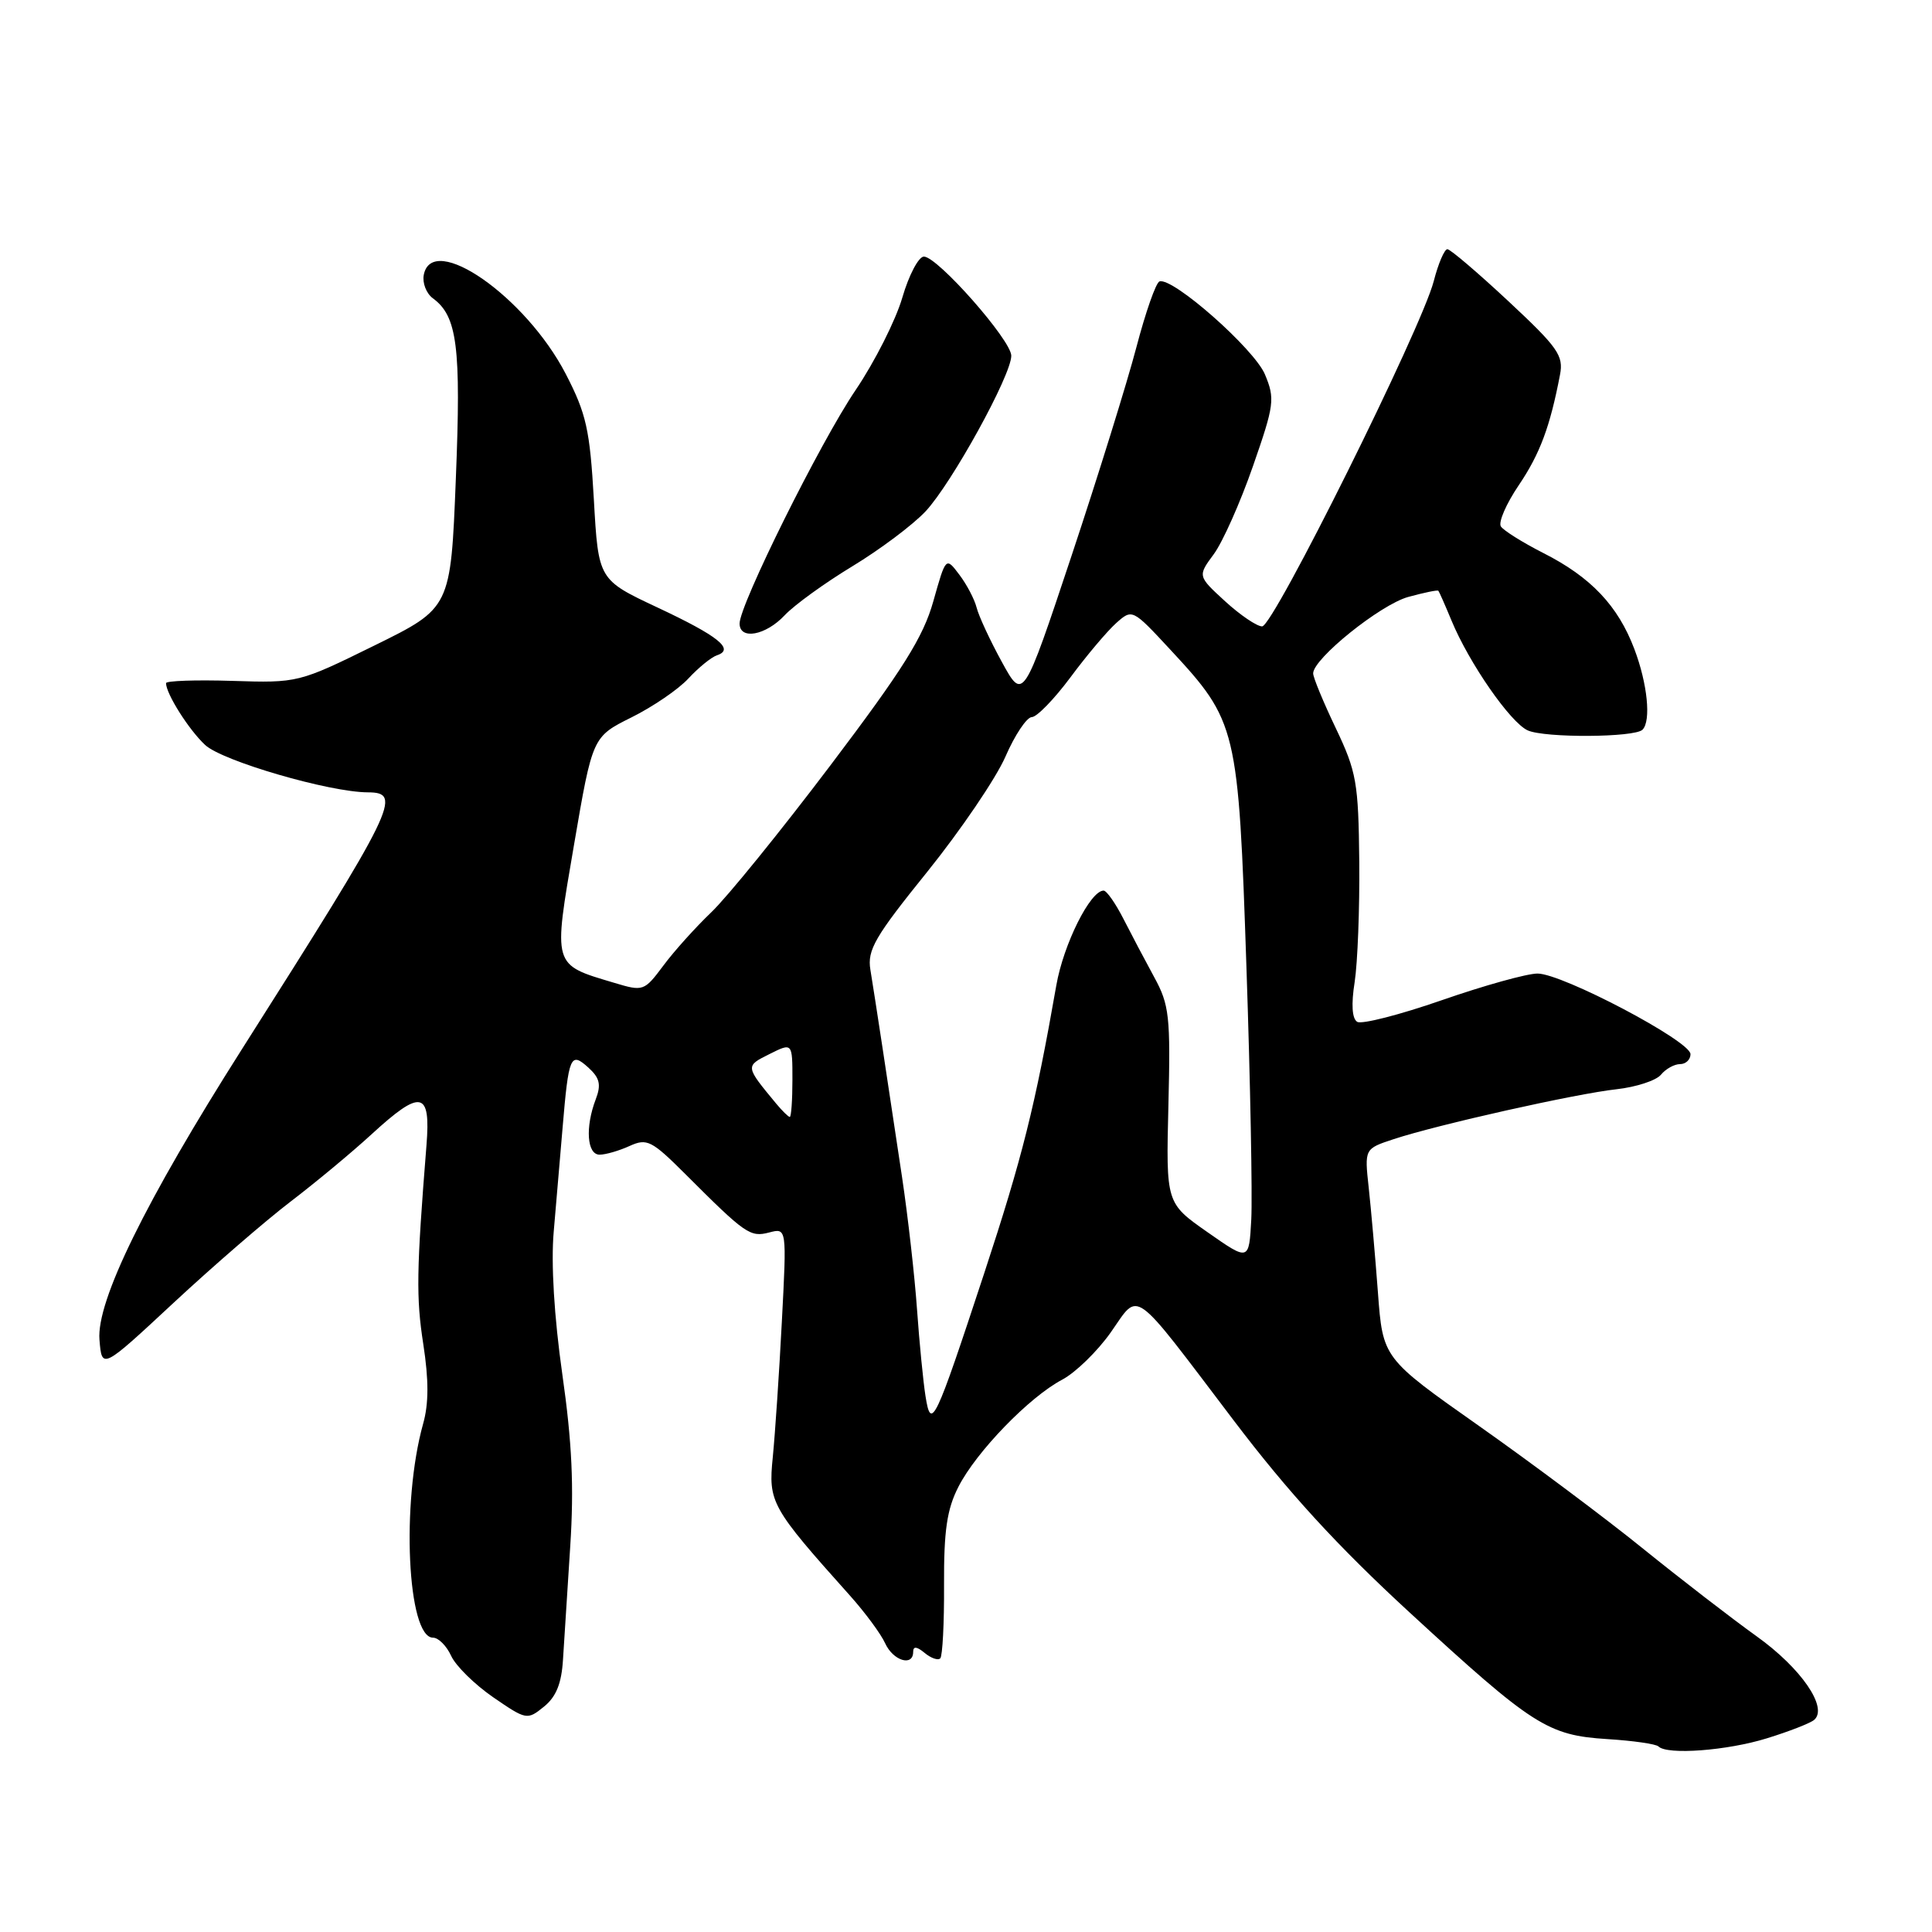 <?xml version="1.0" encoding="UTF-8" standalone="no"?>
<!DOCTYPE svg PUBLIC "-//W3C//DTD SVG 1.1//EN" "http://www.w3.org/Graphics/SVG/1.1/DTD/svg11.dtd" >
<svg xmlns="http://www.w3.org/2000/svg" xmlns:xlink="http://www.w3.org/1999/xlink" version="1.1" viewBox="0 0 256 256">
 <g >
 <path fill="currentColor"
d=" M 234.14 230.33 C 237.09 229.42 239.90 228.32 240.39 227.89 C 242.26 226.27 238.66 221.04 232.78 216.83 C 229.46 214.45 222.68 209.22 217.72 205.21 C 212.77 201.20 202.98 193.88 195.97 188.94 C 183.23 179.97 183.23 179.97 182.58 171.23 C 182.22 166.43 181.67 160.19 181.36 157.36 C 180.80 152.22 180.80 152.22 184.65 150.95 C 190.42 149.04 208.85 144.91 214.21 144.33 C 216.79 144.04 219.44 143.18 220.08 142.41 C 220.72 141.63 221.86 141.00 222.62 141.00 C 223.38 141.00 224.00 140.40 224.00 139.68 C 224.00 137.95 207.01 129.00 203.73 129.00 C 202.33 129.00 196.63 130.59 191.05 132.53 C 185.47 134.47 180.43 135.76 179.84 135.40 C 179.15 134.98 179.03 133.08 179.50 130.12 C 179.89 127.58 180.17 120.39 180.11 114.14 C 180.00 103.70 179.75 102.26 177.00 96.49 C 175.35 93.04 174.00 89.77 174.00 89.23 C 174.00 87.28 182.89 80.13 186.59 79.10 C 188.68 78.53 190.48 78.15 190.59 78.28 C 190.70 78.40 191.48 80.17 192.32 82.20 C 194.67 87.88 200.13 95.74 202.43 96.78 C 204.70 97.80 216.60 97.73 217.64 96.69 C 218.80 95.53 218.30 90.59 216.56 86.00 C 214.39 80.26 210.80 76.47 204.50 73.28 C 201.75 71.88 199.21 70.29 198.87 69.75 C 198.52 69.20 199.58 66.75 201.24 64.30 C 204.05 60.14 205.39 56.55 206.71 49.65 C 207.20 47.12 206.43 46.03 199.88 39.92 C 195.82 36.13 192.18 33.03 191.79 33.02 C 191.40 33.01 190.58 34.91 189.98 37.25 C 188.37 43.49 168.74 83.00 167.24 83.00 C 166.54 83.00 164.33 81.50 162.33 79.67 C 158.69 76.33 158.69 76.33 160.84 73.42 C 162.02 71.81 164.35 66.58 166.02 61.78 C 168.86 53.63 168.96 52.84 167.61 49.61 C 166.20 46.24 155.40 36.70 153.64 37.29 C 153.17 37.44 151.79 41.38 150.57 46.04 C 149.35 50.69 145.48 63.14 141.97 73.69 C 135.58 92.88 135.58 92.88 132.75 87.71 C 131.19 84.87 129.69 81.63 129.41 80.52 C 129.13 79.41 128.10 77.44 127.11 76.14 C 125.33 73.78 125.33 73.78 123.67 79.67 C 122.34 84.41 119.65 88.70 110.03 101.42 C 103.44 110.14 96.34 118.89 94.25 120.88 C 92.17 122.87 89.30 126.05 87.89 127.96 C 85.36 131.34 85.24 131.39 81.39 130.23 C 73.16 127.77 73.28 128.18 76.06 111.94 C 78.51 97.63 78.51 97.63 83.67 95.06 C 86.51 93.65 89.91 91.33 91.23 89.89 C 92.56 88.46 94.25 87.08 95.00 86.83 C 97.38 86.04 95.21 84.29 87.15 80.51 C 79.29 76.82 79.29 76.82 78.69 66.20 C 78.16 56.92 77.69 54.82 74.96 49.54 C 69.66 39.31 57.26 30.67 56.15 36.43 C 55.95 37.50 56.49 38.88 57.35 39.52 C 60.59 41.89 61.11 45.91 60.40 63.46 C 59.72 80.56 59.72 80.56 49.62 85.53 C 39.58 90.47 39.47 90.50 30.76 90.22 C 25.94 90.07 22.00 90.21 22.00 90.52 C 22.00 91.92 25.01 96.69 27.18 98.71 C 29.45 100.84 43.67 104.98 48.75 104.99 C 53.38 105.01 52.46 106.89 32.07 139.00 C 19.25 159.19 12.76 172.42 13.18 177.52 C 13.50 181.47 13.50 181.47 23.00 172.63 C 28.23 167.77 35.20 161.74 38.50 159.22 C 41.80 156.70 46.62 152.70 49.21 150.32 C 55.80 144.27 57.09 144.53 56.51 151.75 C 55.18 168.40 55.13 171.93 56.09 178.12 C 56.82 182.86 56.82 186.00 56.06 188.68 C 53.14 199.13 53.97 217.00 57.38 217.00 C 58.09 217.00 59.17 218.08 59.78 219.41 C 60.38 220.73 62.89 223.20 65.34 224.89 C 69.74 227.91 69.86 227.94 72.08 226.14 C 73.70 224.83 74.41 223.06 74.60 219.90 C 74.75 217.48 75.18 210.72 75.56 204.89 C 76.07 197.01 75.80 191.13 74.51 182.10 C 73.43 174.51 73.00 167.40 73.37 163.21 C 73.69 159.52 74.22 153.35 74.54 149.50 C 75.35 139.88 75.59 139.32 77.96 141.46 C 79.47 142.83 79.68 143.72 78.94 145.66 C 77.52 149.38 77.78 153.00 79.45 153.00 C 80.25 153.00 82.04 152.48 83.42 151.85 C 85.73 150.80 86.34 151.11 90.84 155.60 C 98.78 163.54 99.40 163.97 101.92 163.31 C 104.25 162.70 104.25 162.70 103.60 175.10 C 103.25 181.92 102.70 190.00 102.40 193.06 C 101.79 199.09 102.13 199.70 112.69 211.50 C 114.65 213.70 116.73 216.51 117.29 217.75 C 118.35 220.07 121.00 220.87 121.00 218.88 C 121.00 218.11 121.48 218.16 122.52 219.02 C 123.36 219.72 124.29 220.04 124.59 219.74 C 124.89 219.44 125.12 215.06 125.09 210.01 C 125.06 202.83 125.47 199.99 126.99 197.02 C 129.36 192.36 136.40 185.10 140.75 182.81 C 142.51 181.88 145.41 179.06 147.18 176.55 C 151.05 171.06 149.75 170.13 163.50 188.25 C 170.69 197.73 177.23 204.87 186.77 213.65 C 203.12 228.69 205.07 229.94 212.99 230.44 C 216.39 230.65 219.43 231.09 219.75 231.41 C 220.90 232.57 228.87 231.97 234.14 230.33 Z  M 103.98 81.52 C 105.26 80.16 109.30 77.24 112.95 75.03 C 116.60 72.82 120.96 69.55 122.64 67.76 C 126.10 64.06 134.00 49.73 134.00 47.14 C 134.00 45.08 124.23 34.00 122.42 34.00 C 121.72 34.00 120.43 36.45 119.56 39.44 C 118.69 42.42 115.91 47.94 113.37 51.69 C 108.68 58.61 98.00 80.12 98.00 82.62 C 98.00 84.84 101.46 84.21 103.98 81.52 Z  M 122.63 184.97 C 122.33 183.06 121.82 177.90 121.51 173.50 C 121.20 169.10 120.31 161.22 119.53 156.00 C 117.57 142.93 115.92 132.08 115.33 128.49 C 114.90 125.88 115.93 124.11 122.89 115.49 C 127.31 109.99 131.96 103.15 133.22 100.27 C 134.47 97.39 136.05 95.03 136.72 95.02 C 137.39 95.01 139.69 92.64 141.84 89.75 C 143.98 86.86 146.70 83.64 147.88 82.58 C 150.03 80.66 150.04 80.66 155.07 86.08 C 163.92 95.62 164.09 96.33 165.16 128.17 C 165.68 143.49 165.96 158.53 165.80 161.58 C 165.50 167.12 165.50 167.12 160.00 163.27 C 154.50 159.42 154.50 159.42 154.82 146.46 C 155.11 134.68 154.94 133.14 152.95 129.50 C 151.75 127.30 149.91 123.81 148.86 121.75 C 147.81 119.69 146.63 118.00 146.23 118.01 C 144.46 118.02 140.92 125.12 139.97 130.55 C 137.16 146.60 135.45 153.41 130.43 168.66 C 123.85 188.64 123.37 189.66 122.63 184.97 Z  M 102.86 146.25 C 98.73 141.26 98.73 141.28 101.96 139.67 C 105.00 138.15 105.00 138.15 105.00 143.08 C 105.00 145.78 104.84 148.00 104.65 148.00 C 104.47 148.00 103.66 147.21 102.86 146.25 Z "/>
</g>
</svg>